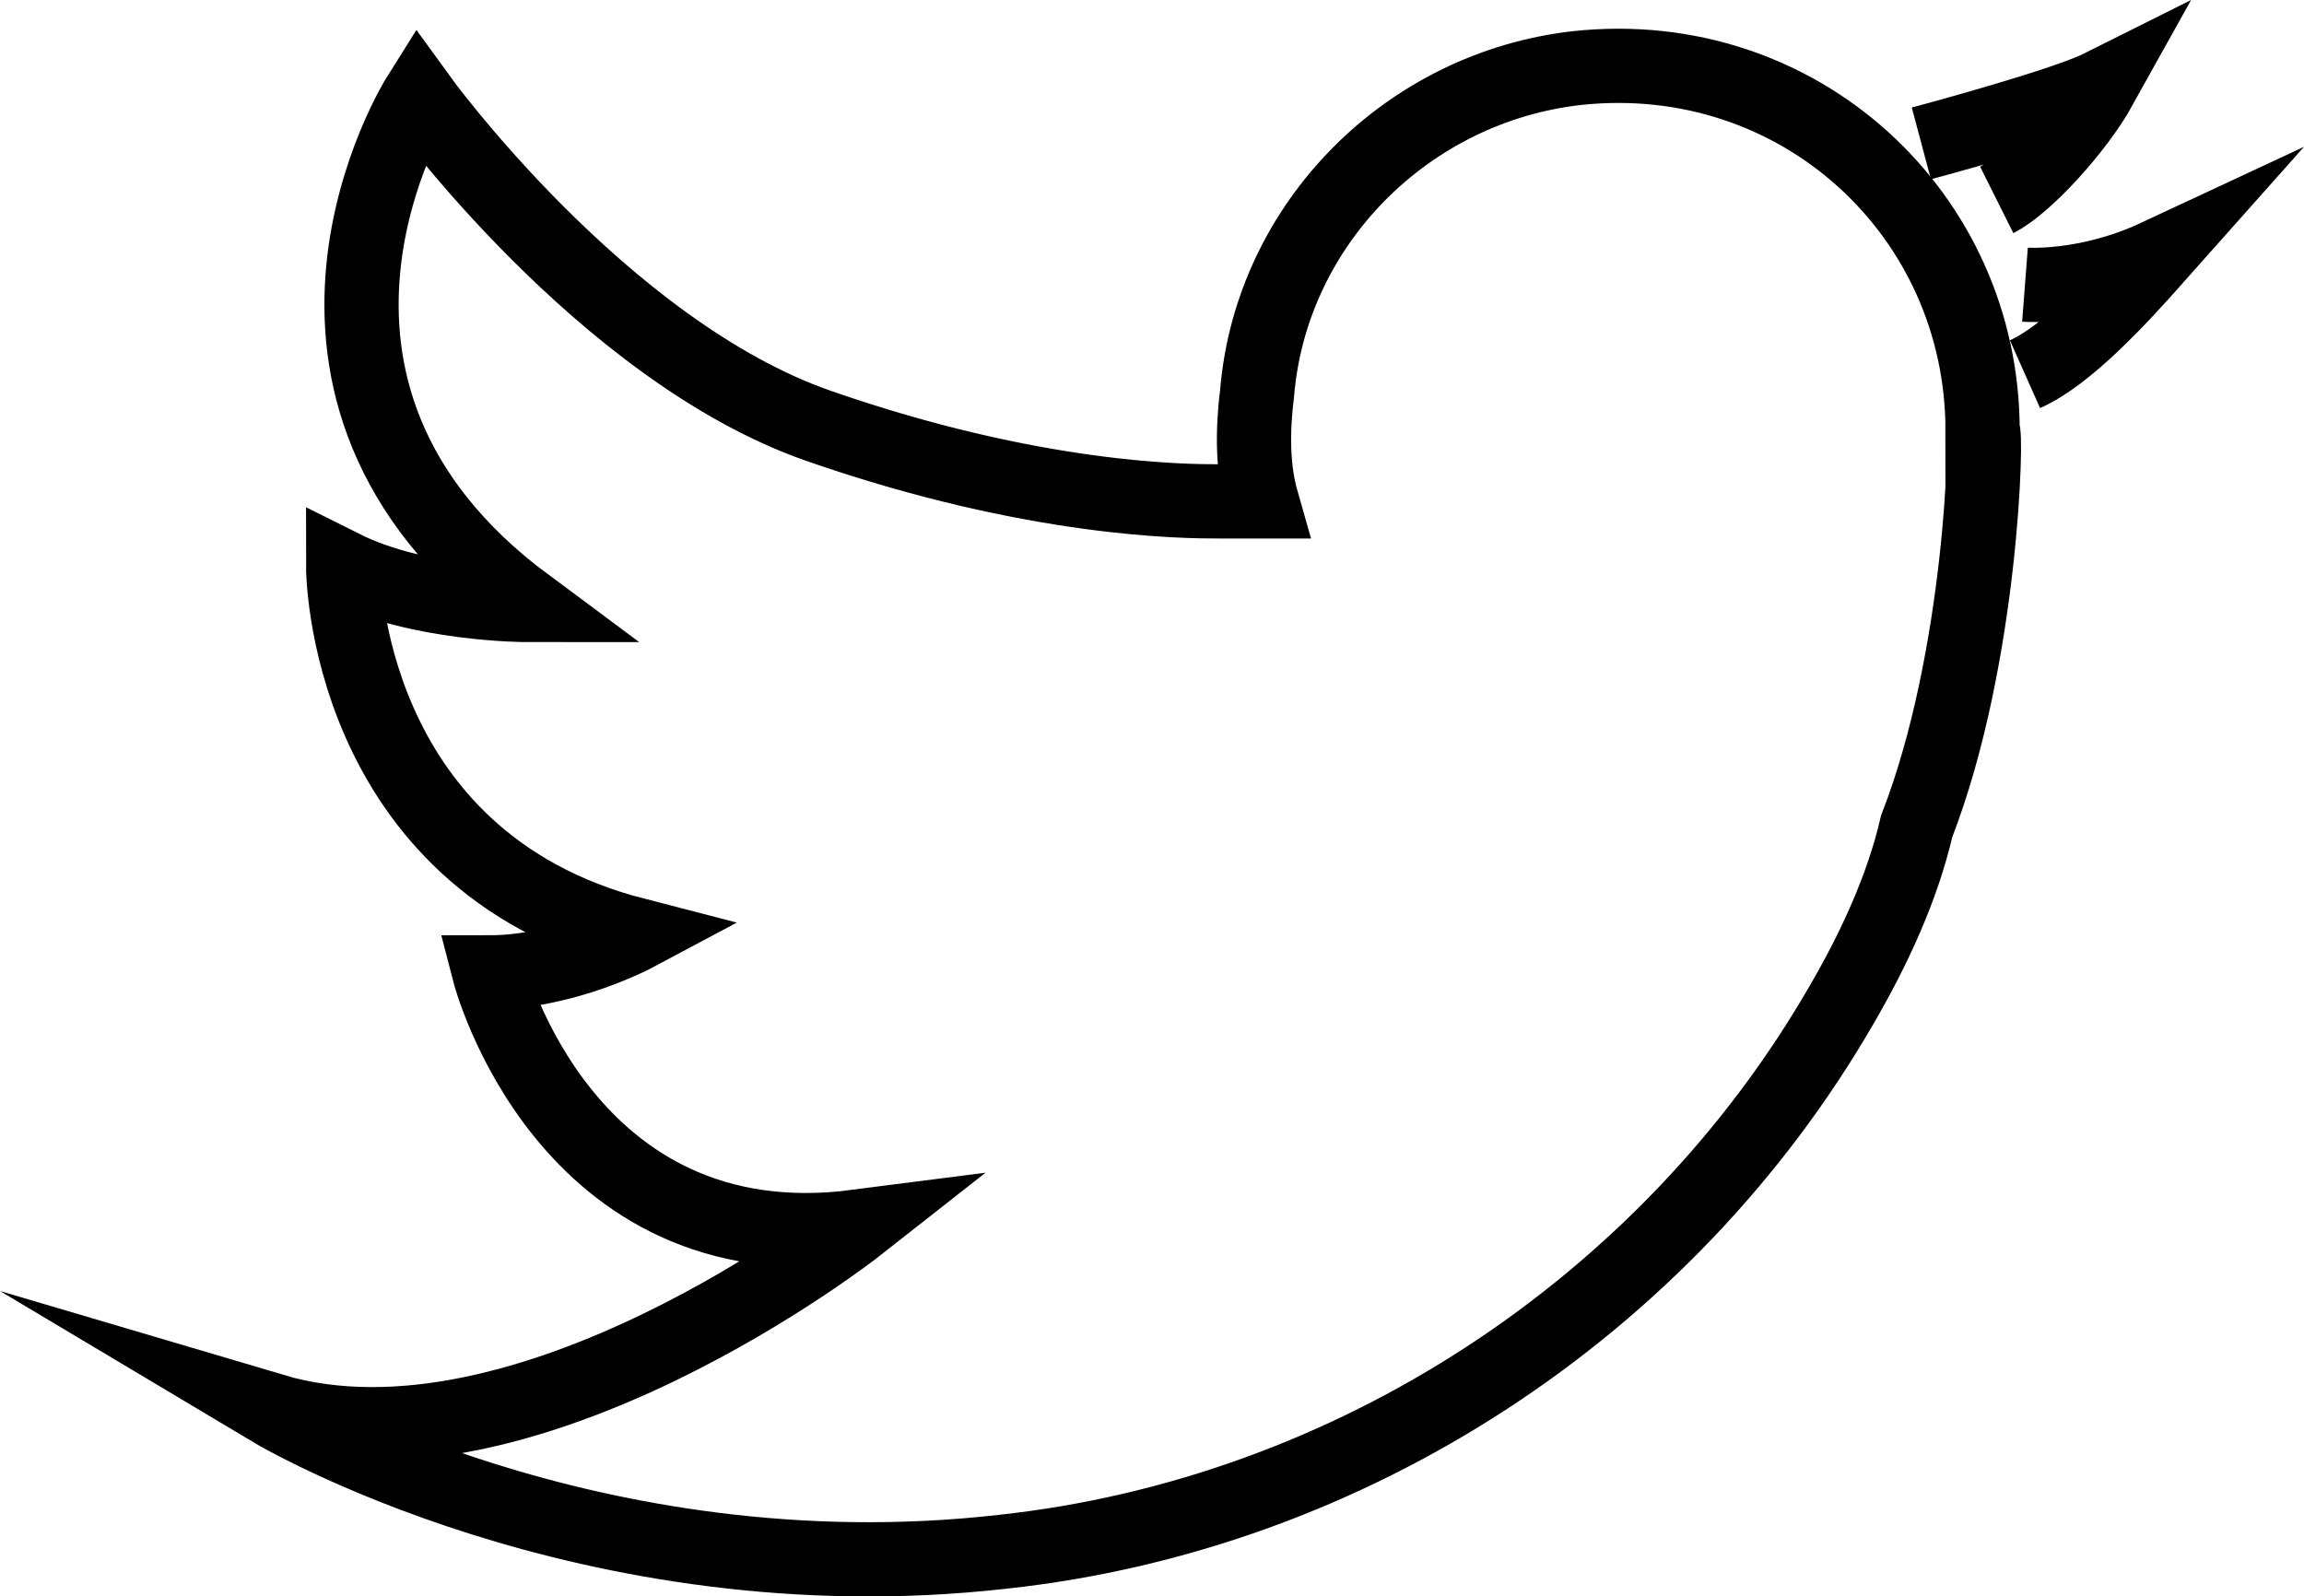 <?xml version="1.0" encoding="utf-8"?>
<!-- Generator: Adobe Illustrator 16.0.3, SVG Export Plug-In . SVG Version: 6.00 Build 0)  -->
<!DOCTYPE svg PUBLIC "-//W3C//DTD SVG 1.1//EN" "http://www.w3.org/Graphics/SVG/1.1/DTD/svg11.dtd">
<svg version="1.1" id="Layer_1" xmlns="http://www.w3.org/2000/svg" xmlns:xlink="http://www.w3.org/1999/xlink" x="0px" y="0px"
	 width="775.866px" height="537.669px" viewBox="71.745 7.233 775.866 537.669"
	 enable-background="new 71.745 7.233 775.866 537.669" xml:space="preserve">
<path d="M728.271,329.971"/>
<path fill="none" stroke="#000000" stroke-width="25" stroke-miterlimit="10" d="M717.167,285.552
	c-4.759,20.623-14.277,41.247-25.382,60.283c-58.697,101.528-164.986,171.331-282.381,184.021
	C269.8,545.72,163.511,482.264,163.511,482.264c85.666,25.383,196.716-61.869,196.716-61.869
	c-98.357,12.689-123.741-85.666-123.741-85.666c25.382,0,49.178-12.691,49.178-12.691C187.309,296.657,187.309,198.3,187.309,198.3
	c25.383,12.691,61.87,12.691,61.87,12.691C150.821,138.017,212.691,39.66,212.691,39.66s61.87,85.665,134.844,111.048
	c72.975,25.383,123.739,25.383,134.845,25.383h14.277c-3.173-11.104-3.173-23.797-1.587-36.486
	c4.76-57.11,50.766-103.116,107.876-109.462c74.561-7.934,136.431,49.179,136.431,122.151
	C740.963,150.708,739.377,228.442,717.167,285.552z"/>
<path fill="none" stroke="#000000" stroke-width="25" stroke-miterlimit="10" d="M753.654,103.116c0,0,20.623,1.586,44.419-9.52
	c-12.69,14.276-30.144,33.313-44.419,39.659"/>
<path fill="none" stroke="#000000" stroke-width="25" stroke-miterlimit="10" d="M718.754,55.524c0,0,47.592-12.689,60.283-19.036
	c-7.933,14.277-25.383,33.314-34.901,38.073"/>
</svg>
